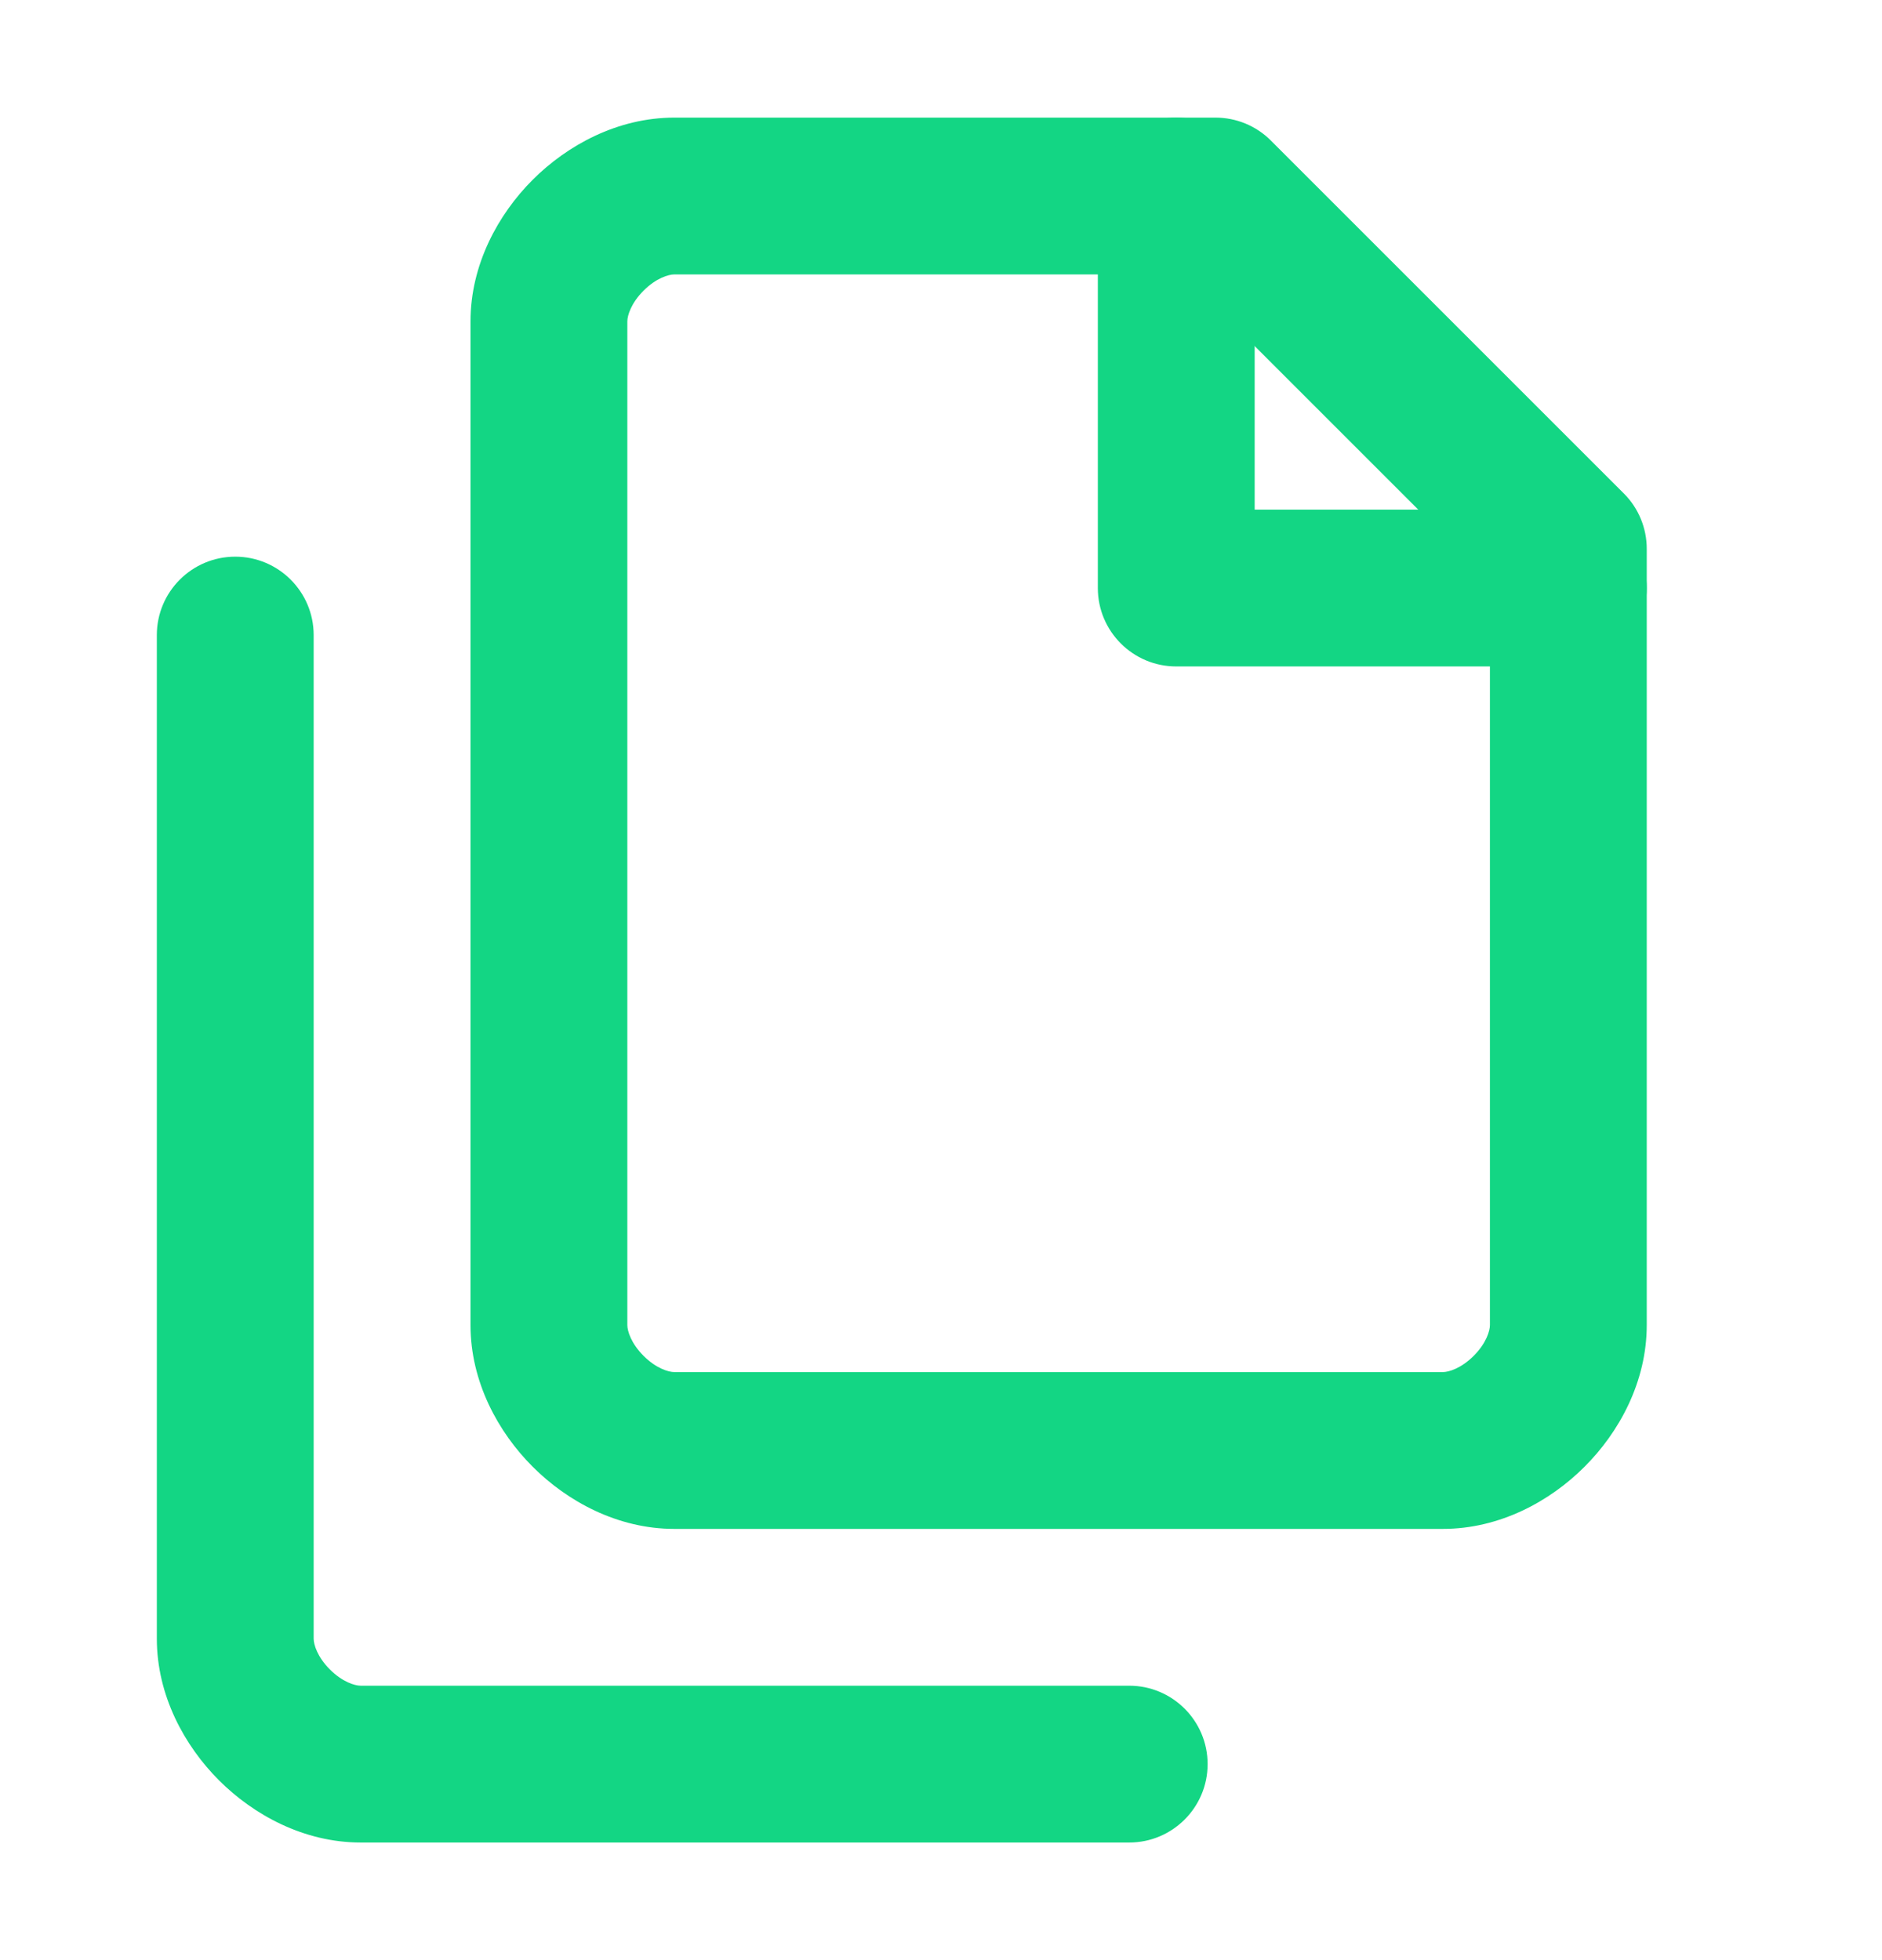 <svg width="24" height="25" viewBox="0 0 24 25" fill="none" xmlns="http://www.w3.org/2000/svg">
<path fill-rule="evenodd" clip-rule="evenodd" d="M6.793 2.293C7.233 1.853 7.875 1.5 8.6 1.5H15.5C15.765 1.5 16.02 1.605 16.207 1.793L20.707 6.293C20.895 6.48 21 6.735 21 7V16.9C21 17.625 20.648 18.267 20.207 18.707C19.767 19.148 19.125 19.5 18.4 19.5H8.6C7.875 19.5 7.233 19.148 6.793 18.707C6.353 18.267 6 17.625 6 16.9V4.1C6 3.375 6.353 2.733 6.793 2.293ZM8.6 3.5C8.525 3.5 8.367 3.547 8.207 3.707C8.047 3.867 8 4.025 8 4.1V16.9C8 16.975 8.047 17.133 8.207 17.293C8.367 17.453 8.525 17.5 8.6 17.5H18.4C18.475 17.5 18.633 17.453 18.793 17.293C18.953 17.133 19 16.975 19 16.9V7.414L15.086 3.5H8.6Z" fill="#13D684"/>
<path fill-rule="evenodd" clip-rule="evenodd" d="M3 7.1C3.552 7.1 4 7.548 4 8.1V20.9C4 20.975 4.047 21.133 4.207 21.293C4.367 21.453 4.525 21.5 4.6 21.5H14.4C14.952 21.5 15.4 21.948 15.4 22.5C15.4 23.052 14.952 23.5 14.4 23.5H4.6C3.875 23.5 3.233 23.147 2.793 22.707C2.353 22.267 2 21.625 2 20.9V8.1C2 7.548 2.448 7.1 3 7.1Z" fill="#13D684"/>
<path fill-rule="evenodd" clip-rule="evenodd" d="M15 1.5C15.552 1.5 16 1.948 16 2.5V6.5H20C20.552 6.5 21 6.948 21 7.5C21 8.052 20.552 8.5 20 8.5H15C14.448 8.5 14 8.052 14 7.5V2.5C14 1.948 14.448 1.5 15 1.5Z" fill="#13D684"/>
</svg>
